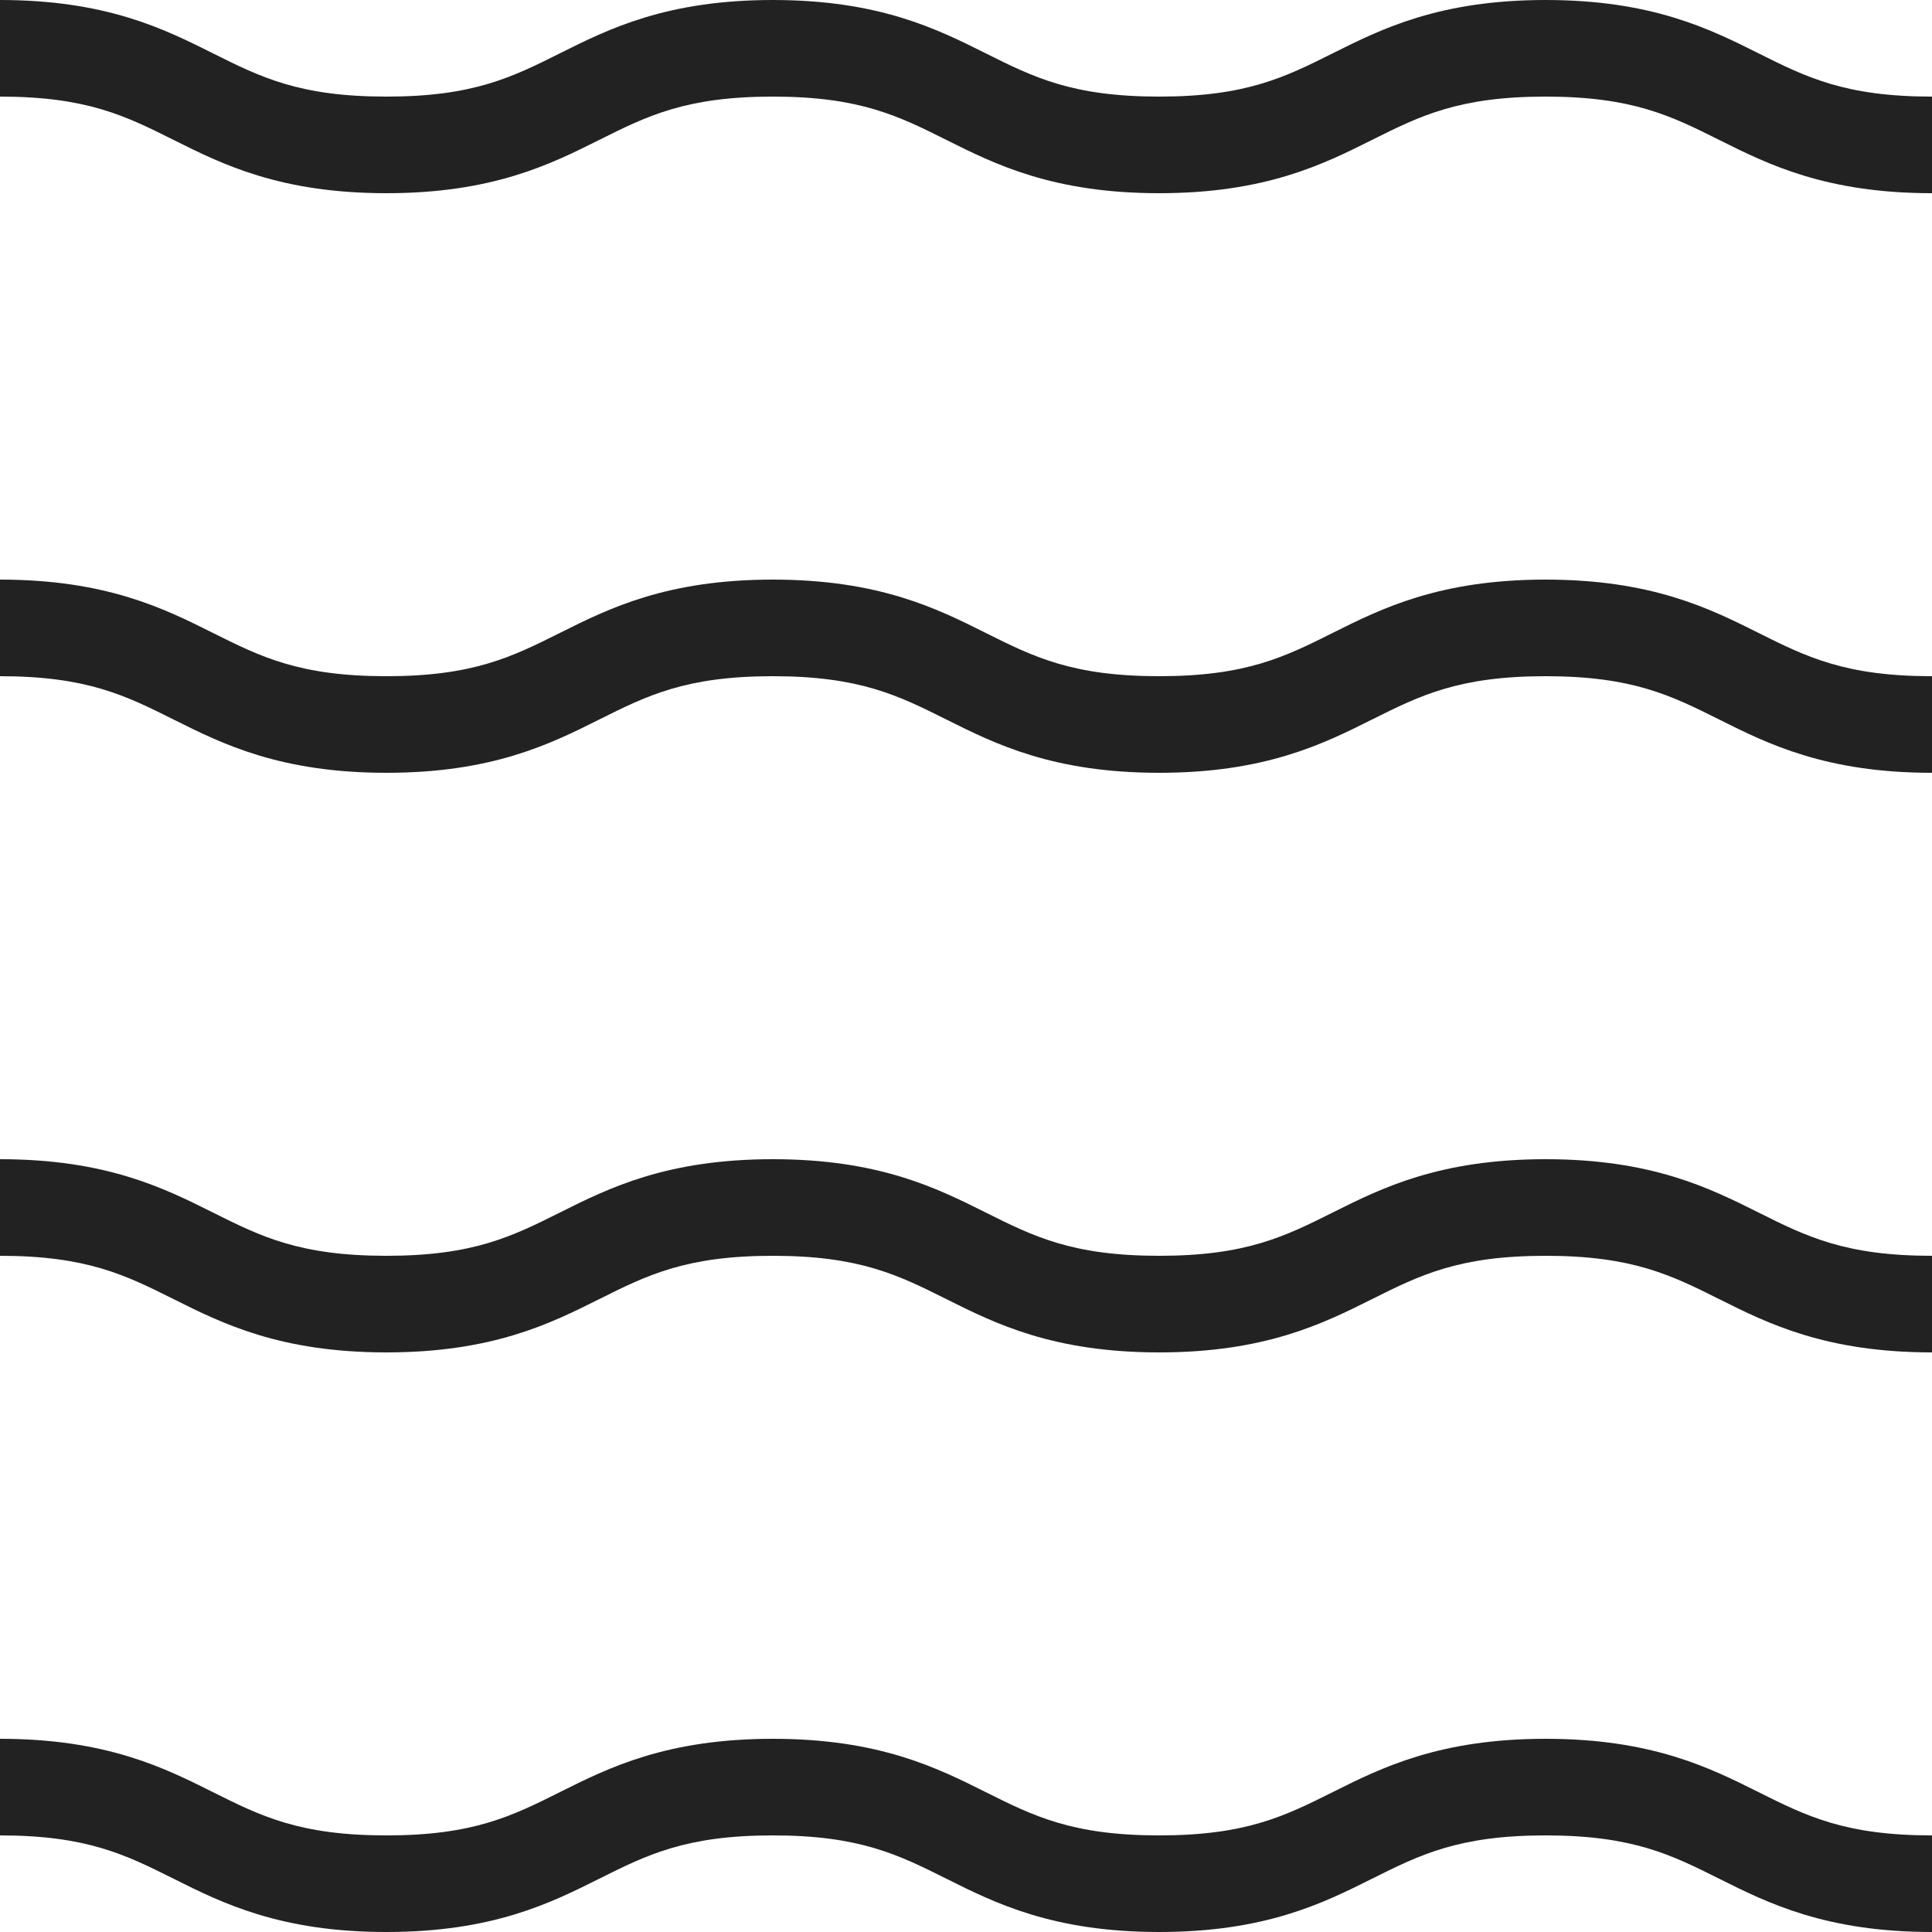 <svg width="40" height="40" viewBox="0 0 40 40" fill="none" xmlns="http://www.w3.org/2000/svg">
<path d="M40 4C37.8 4 36.6 3.4 35.6 2.9C34.6 2.4 33.8 2 32 2C30.2 2 29.4 2.4 28.4 2.9C27.4 3.4 26.2 4 24 4C21.8 4 20.6 3.4 19.6 2.9C18.6 2.4 17.8 2 16 2C14.2 2 13.4 2.4 12.4 2.9C11.4 3.4 10.2 4 8 4C5.8 4 4.6 3.4 3.6 2.9C2.6 2.4 1.8 2 0 2V0C2.2 0 3.4 0.6 4.4 1.1C5.4 1.6 6.2 2 8 2C9.8 2 10.6 1.6 11.6 1.1C12.6 0.6 13.8 0 16 0C18.2 0 19.4 0.6 20.4 1.1C21.4 1.6 22.2 2 24 2C25.8 2 26.6 1.6 27.6 1.1C28.6 0.6 29.8 0 32 0C34.2 0 35.4 0.6 36.4 1.1C37.4 1.6 38.2 2 40 2V4Z" fill="#222222"/>
<path d="M40 16C37.8 16 36.6 15.4 35.6 14.9C34.6 14.4 33.8 14 32 14C30.2 14 29.4 14.4 28.4 14.9C27.4 15.4 26.2 16 24 16C21.8 16 20.6 15.4 19.6 14.9C18.6 14.4 17.8 14 16 14C14.2 14 13.4 14.4 12.4 14.9C11.4 15.4 10.2 16 8 16C5.8 16 4.6 15.4 3.6 14.9C2.6 14.4 1.8 14 0 14V12C2.2 12 3.4 12.6 4.4 13.1C5.4 13.6 6.2 14 8 14C9.8 14 10.6 13.6 11.6 13.1C12.6 12.6 13.8 12 16 12C18.2 12 19.4 12.6 20.4 13.1C21.4 13.6 22.2 14 24 14C25.8 14 26.6 13.6 27.6 13.1C28.6 12.6 29.8 12 32 12C34.2 12 35.4 12.6 36.4 13.1C37.4 13.6 38.2 14 40 14V16Z" fill="#222222"/>
<path d="M40 28C37.8 28 36.6 27.4 35.6 26.9C34.6 26.4 33.8 26 32 26C30.2 26 29.4 26.4 28.4 26.9C27.4 27.4 26.2 28 24 28C21.8 28 20.6 27.4 19.6 26.9C18.6 26.4 17.8 26 16 26C14.2 26 13.4 26.4 12.4 26.9C11.4 27.4 10.2 28 8 28C5.8 28 4.6 27.4 3.6 26.9C2.6 26.4 1.8 26 0 26V24C2.2 24 3.4 24.6 4.4 25.1C5.4 25.6 6.2 26 8 26C9.8 26 10.6 25.6 11.6 25.1C12.6 24.6 13.8 24 16 24C18.2 24 19.4 24.6 20.4 25.1C21.4 25.6 22.2 26 24 26C25.8 26 26.6 25.6 27.6 25.1C28.6 24.6 29.8 24 32 24C34.2 24 35.4 24.6 36.4 25.1C37.4 25.6 38.2 26 40 26V28Z" fill="#222222"/>
<path d="M40 40C37.8 40 36.6 39.4 35.6 38.9C34.6 38.4 33.8 38 32 38C30.2 38 29.4 38.4 28.4 38.9C27.4 39.4 26.2 40 24 40C21.8 40 20.6 39.4 19.6 38.9C18.6 38.4 17.8 38 16 38C14.2 38 13.4 38.4 12.4 38.9C11.4 39.4 10.2 40 8 40C5.8 40 4.6 39.4 3.6 38.9C2.6 38.4 1.8 38 0 38V36C2.2 36 3.4 36.6 4.4 37.1C5.4 37.6 6.2 38 8 38C9.8 38 10.6 37.6 11.6 37.1C12.6 36.6 13.8 36 16 36C18.2 36 19.4 36.6 20.4 37.1C21.4 37.6 22.2 38 24 38C25.8 38 26.6 37.6 27.6 37.1C28.6 36.6 29.8 36 32 36C34.2 36 35.4 36.6 36.4 37.1C37.4 37.6 38.2 38 40 38V40Z" fill="#222222"/>
</svg>
